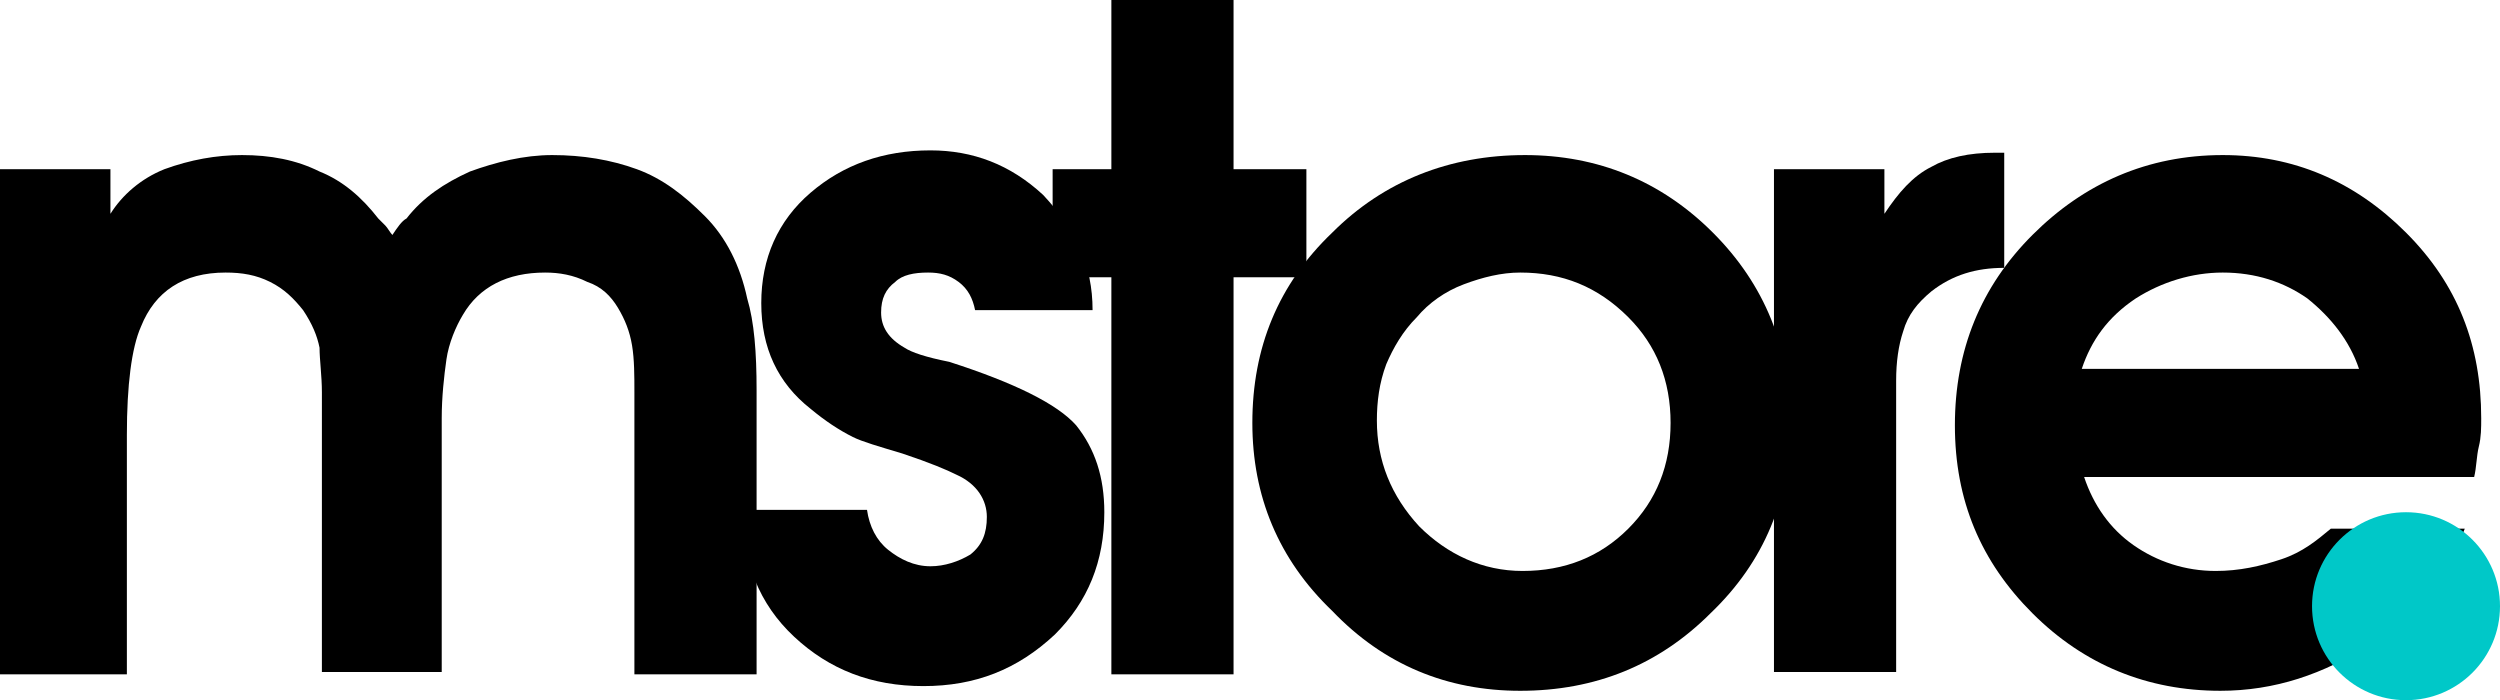 <svg id="Слой_1" xmlns="http://www.w3.org/2000/svg" viewBox="0 0 106.4 29.8"><style>.st1{fill:#000}</style><path class="st1" d="M0 28.7V7.2h4.7v1.9C5.2 8.3 6 7.6 7 7.2c1.1-.4 2.2-.6 3.3-.6 1.2 0 2.3.2 3.3.7 1 .4 1.8 1.1 2.5 2l.3.3c.1.1.2.3.3.4.2-.3.4-.6.6-.7.7-.9 1.6-1.5 2.7-2 1.1-.4 2.3-.7 3.5-.7 1.3 0 2.5.2 3.6.6 1.1.4 2 1.1 2.9 2 .9.9 1.5 2.1 1.8 3.5.3 1 .4 2.3.4 3.9v12.1H27v-12c0-.7 0-1.4-.1-2-.1-.6-.3-1.1-.6-1.6s-.7-.9-1.3-1.1c-.6-.3-1.2-.4-1.8-.4-1.6 0-2.8.6-3.5 1.8-.3.5-.6 1.2-.7 1.9-.1.7-.2 1.6-.2 2.5v10.8h-5.1V16.7c0-.7-.1-1.4-.1-1.9-.1-.5-.3-1-.7-1.6-.4-.5-.8-.9-1.4-1.2-.6-.3-1.2-.4-1.9-.4-1.8 0-3 .8-3.6 2.3-.4.9-.6 2.5-.6 4.6v10.2H0z"/><path class="st1" d="M46.5 13.2h-5c-.1-.5-.3-.9-.7-1.2-.4-.3-.8-.4-1.3-.4-.6 0-1.1.1-1.4.4-.4.3-.6.7-.6 1.3 0 .6.3 1.1 1 1.5.3.2.9.4 1.9.6 2.8.9 4.6 1.8 5.4 2.7.8 1 1.2 2.2 1.2 3.7 0 2.1-.7 3.8-2.1 5.2-1.6 1.5-3.4 2.2-5.6 2.2-2.2 0-4-.7-5.5-2.1-1.5-1.4-2.2-3.2-2.2-5.4h5.3c.1.7.4 1.3.9 1.7.5.4 1.1.7 1.8.7.6 0 1.2-.2 1.7-.5.5-.4.7-.9.7-1.6 0-.7-.4-1.4-1.3-1.8-.4-.2-1.1-.5-2.3-.9-1-.3-1.7-.5-2.1-.7-.6-.3-1.2-.7-1.8-1.2-1.4-1.1-2.1-2.6-2.1-4.5s.7-3.5 2.1-4.7c1.4-1.2 3.1-1.8 5.1-1.8 1.8 0 3.4.6 4.8 1.9 1.4 1.5 2.1 3 2.1 4.9z"/><path class="st1" d="M47.3 28.7V11.8h-2.5V7.2h2.5V0h5.2v7.2h3.1v4.6h-3.1v16.9h-5.2z"/><path class="st1" d="M64.9 6.6c3.1 0 5.8 1.1 8 3.3 2.2 2.2 3.3 4.9 3.3 8.1s-1.1 5.9-3.4 8.1c-2.2 2.2-4.9 3.3-8.1 3.3-3.1 0-5.8-1.1-8-3.4-2.3-2.2-3.4-4.9-3.4-8 0-3.2 1.1-5.9 3.4-8.1 2.2-2.2 5-3.3 8.2-3.3zm-.2 5c-.8 0-1.6.2-2.4.5-.8.3-1.5.8-2 1.4-.6.6-1 1.3-1.3 2-.3.8-.4 1.6-.4 2.4 0 1.7.6 3.2 1.8 4.5 1.2 1.2 2.7 1.9 4.4 1.9 1.8 0 3.3-.6 4.5-1.8 1.2-1.2 1.8-2.7 1.8-4.5s-.6-3.3-1.8-4.5c-1.3-1.3-2.8-1.9-4.6-1.9z"/><path class="st1" d="M75.5 28.7V7.2h4.7v1.9c.6-.9 1.2-1.6 2-2 .7-.4 1.6-.6 2.7-.6h.4v4.9c-1.2 0-2.2.3-3.1 1-.6.5-1 1-1.2 1.7-.2.6-.3 1.3-.3 2.1v12.4h-5.2z"/><path class="st1" d="M105.3 20.3H88.7c.4 1.2 1.1 2.2 2.1 2.9 1 .7 2.2 1.1 3.5 1.1 1 0 1.9-.2 2.8-.5.9-.3 1.5-.8 2.1-1.3h5.7c-.7 1.9-2 3.5-4 4.9-2 1.3-4.1 2-6.4 2-3.1 0-5.8-1.1-8-3.3-2.2-2.2-3.3-4.8-3.3-8s1.1-5.9 3.3-8.1c2.2-2.2 4.9-3.4 8.1-3.4 3 0 5.6 1.1 7.8 3.3 2.2 2.2 3.2 4.8 3.2 7.9 0 .4 0 .8-.1 1.2-.1.4-.1.9-.2 1.3zm-16.7-4.6h11.8c-.4-1.2-1.2-2.2-2.2-3-1-.7-2.2-1.1-3.6-1.1-1.3 0-2.6.4-3.7 1.1-1.2.8-1.9 1.8-2.3 3z"/><circle cx="102.4" cy="25.8" r="4" fill="#00c8c8"/></svg>